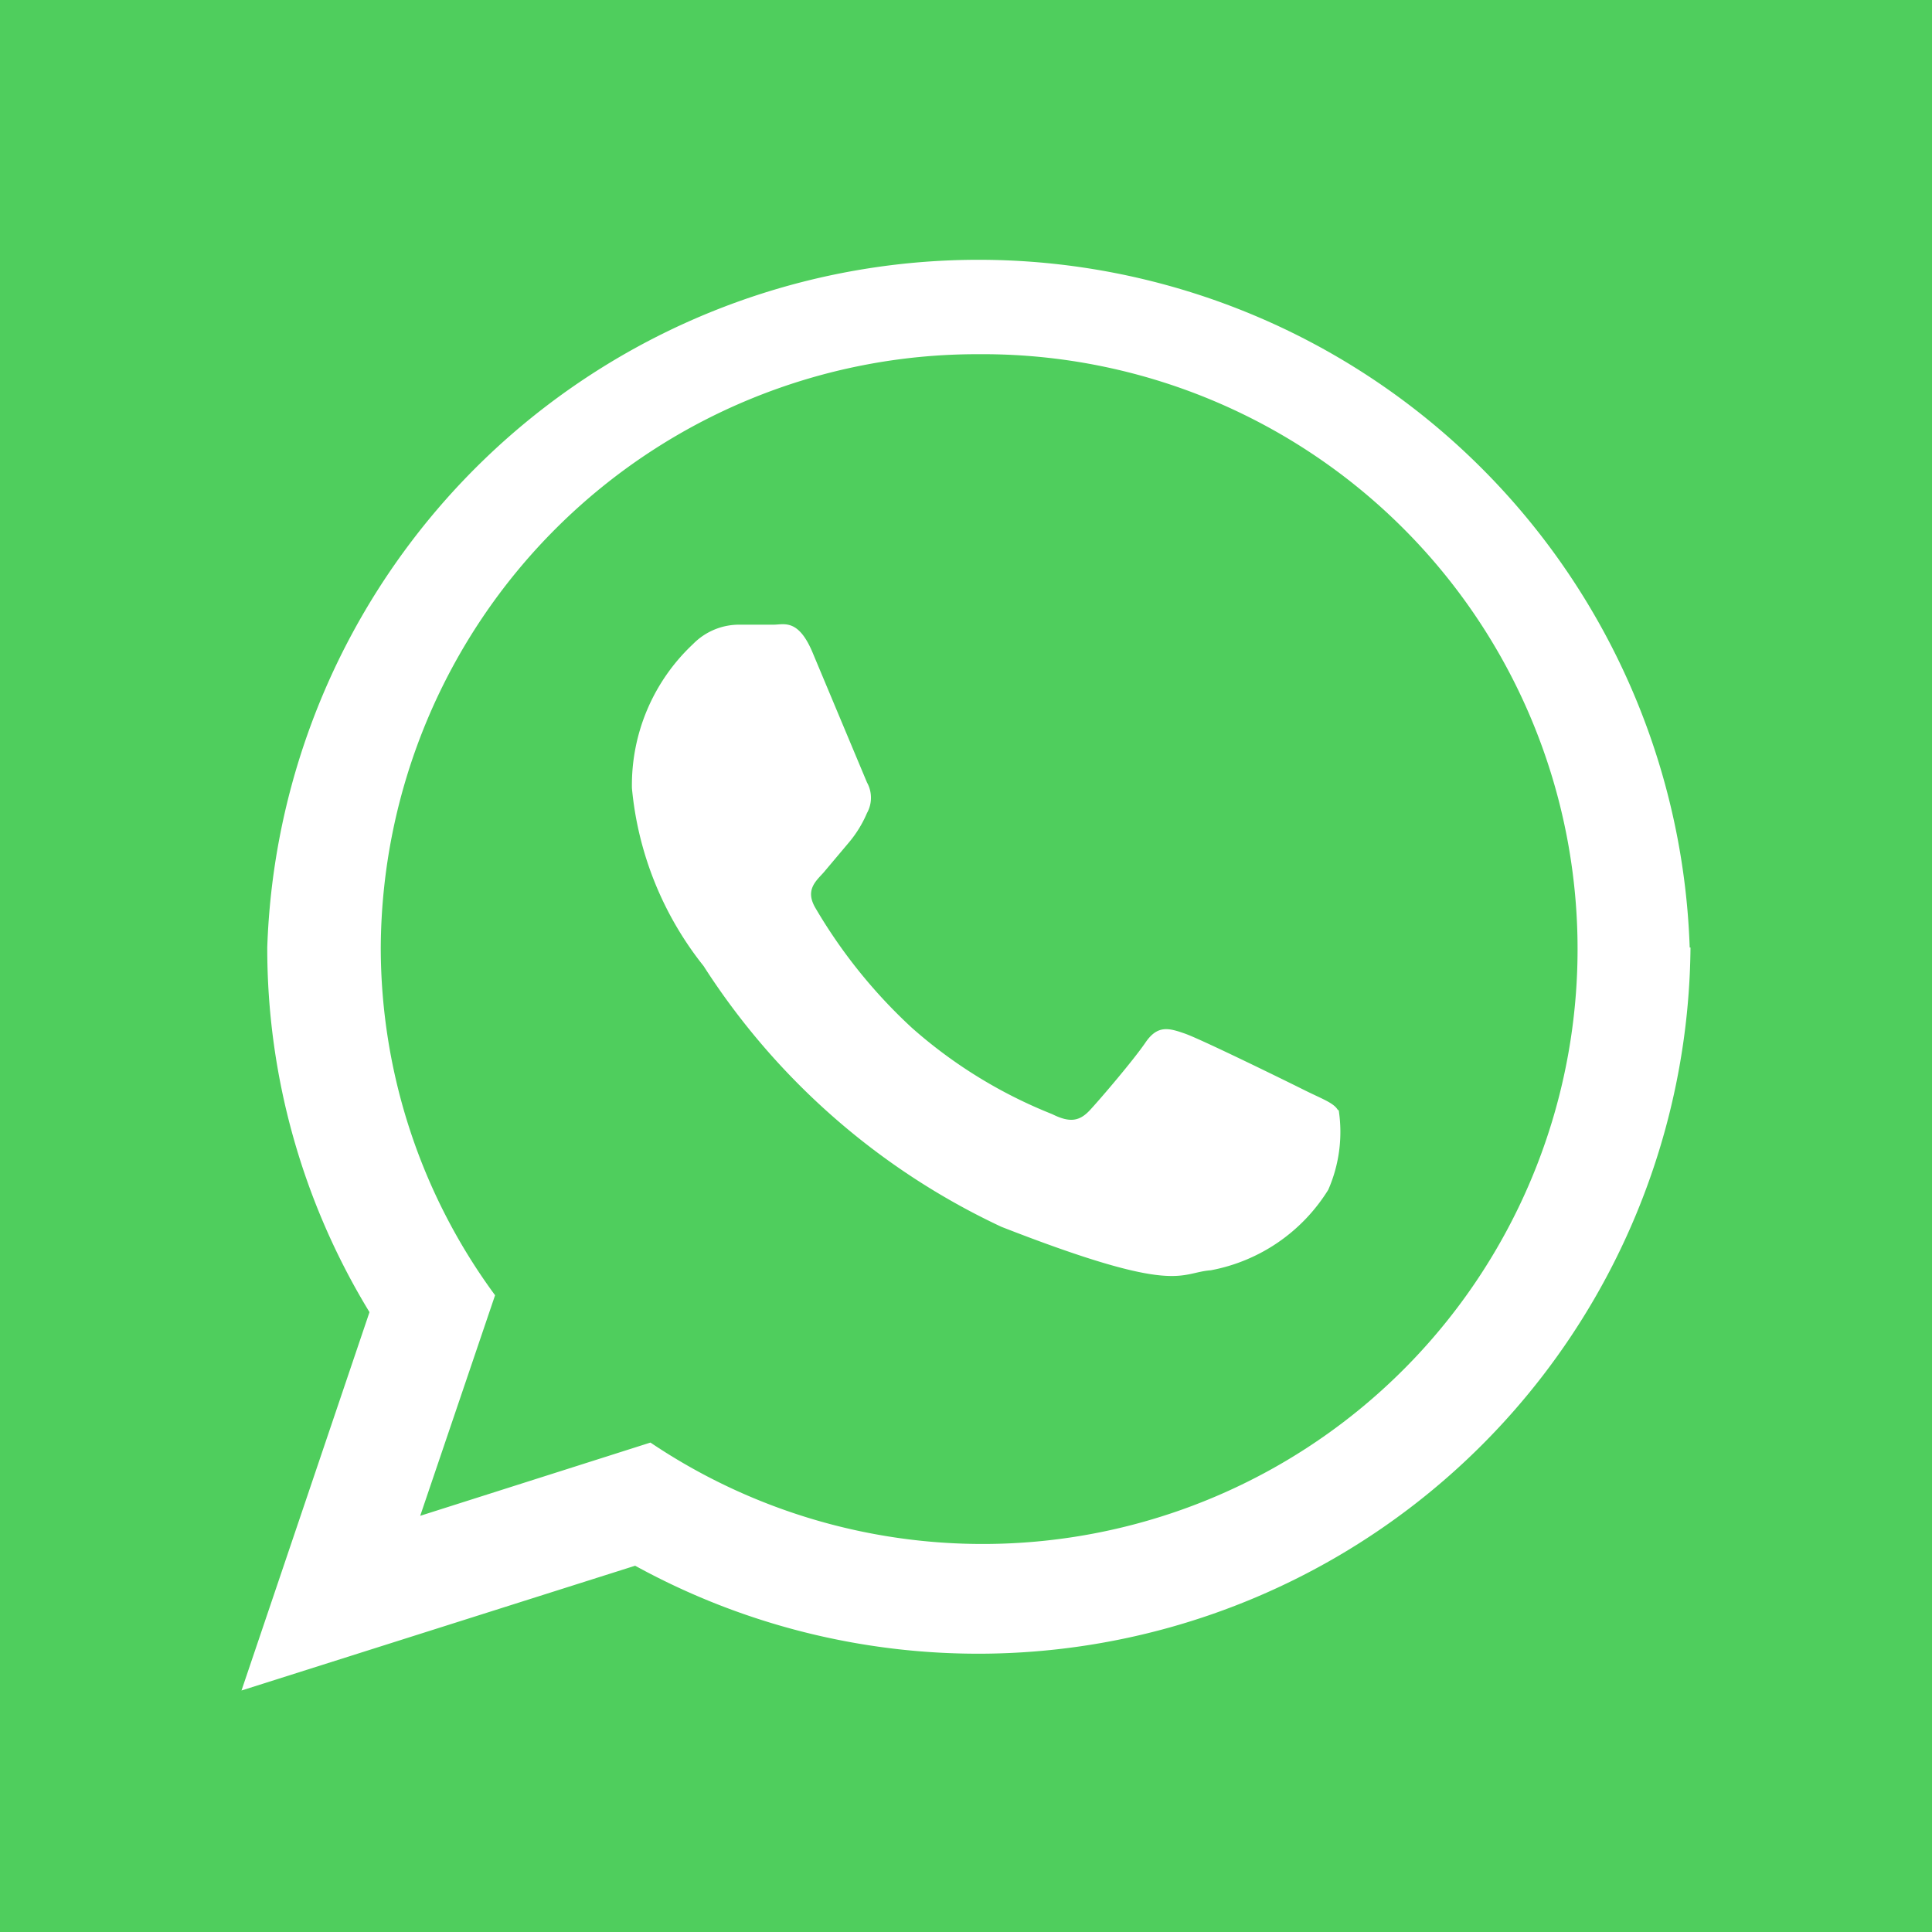 <svg xmlns="http://www.w3.org/2000/svg" width="24" height="24" viewBox="0 0 24 24"><path fill="#4fce5d" d="M0 0h24v24H0z"/><path fill="#fff" d="M21 11.77a8.85 8.85 0 0 1-13.11 7.68L3 21l1.59-4.7a8.68 8.68 0 0 1-1.27-4.53 8.84 8.84 0 0 1 17.67 0zM12.16 4.4a7.41 7.41 0 0 0-7.43 7.37 7.29 7.29 0 0 0 1.42 4.32l-.93 2.74 2.86-.91A7.39 7.39 0 1 0 12.16 4.4zm4.46 9.39c-.05-.09-.2-.14-.42-.25s-1.28-.63-1.48-.7-.34-.11-.49.11-.56.7-.69.84-.25.16-.47.05a5.93 5.93 0 0 1-1.74-1.07 6.48 6.48 0 0 1-1.2-1.49c-.13-.22 0-.33.1-.44l.32-.38a1.44 1.44 0 0 0 .22-.36.39.39 0 0 0 0-.38l-.67-1.6c-.18-.44-.36-.36-.49-.36h-.42a.8.8 0 0 0-.58.24 2.4 2.4 0 0 0-.76 1.79A4.16 4.16 0 0 0 8.74 12a8.85 8.85 0 0 0 3.7 3.24c2.2.86 2.2.57 2.6.54a2.19 2.19 0 0 0 1.46-1 1.79 1.79 0 0 0 .13-.99z"/></svg>